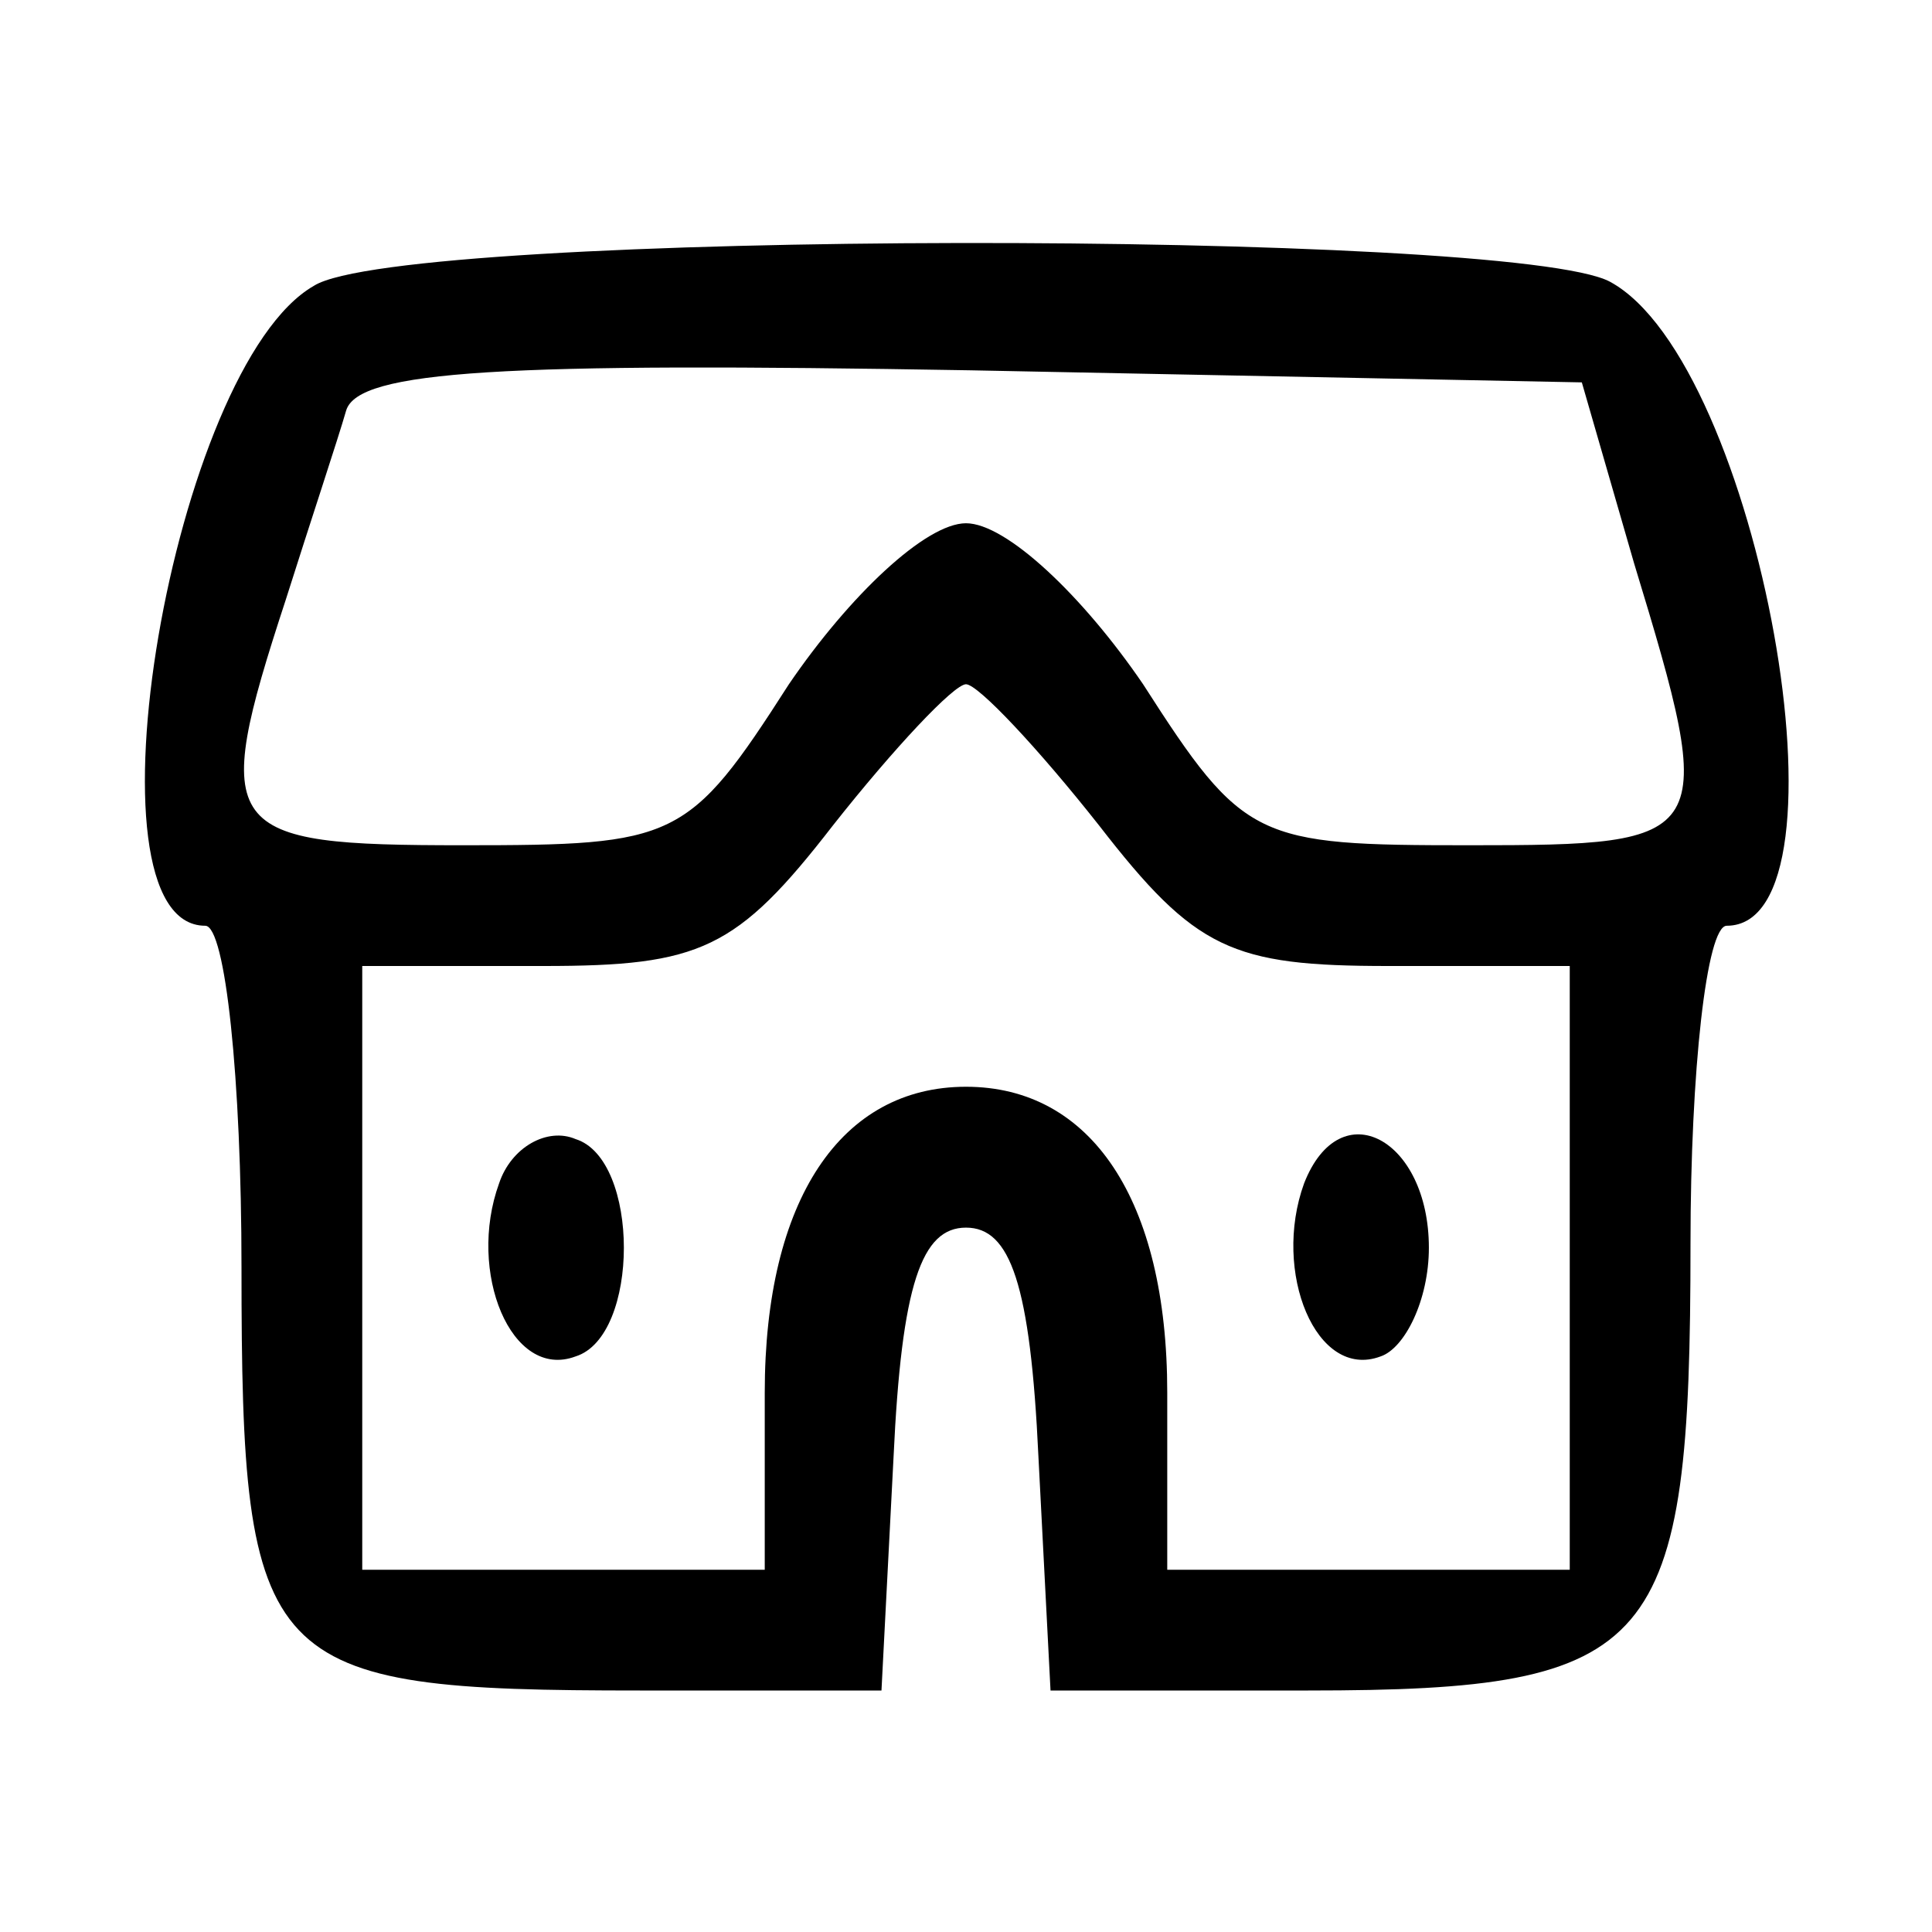 <?xml version="1.0" standalone="no"?>
<!DOCTYPE svg PUBLIC "-//W3C//DTD SVG 20010904//EN"
 "http://www.w3.org/TR/2001/REC-SVG-20010904/DTD/svg10.dtd">
<svg version="1.0" xmlns="http://www.w3.org/2000/svg"
 width="48pt" height="48pt" viewBox="0 0 48 48"
 preserveAspectRatio="xMidYMid meet">

<g transform="translate(0,48) scale(0.1,-0.1)"
fill="#000000" stroke="none">
<path d="M78 409 c-35 -20 -59 -159 -27 -159 5 0 9 -38 9 -85 0 -100 5 -105
99 -105 l60 0 3 58 c2 43 7 57 18 57 11 0 16 -14 18 -57 l3 -58 64 0 c87 0 95
10 95 111 0 43 4 79 9 79 33 0 8 140 -29 160 -24 13 -300 13 -322 -1z m328
-69 c21 -69 20 -70 -41 -70 -53 0 -56 1 -81 40 -15 22 -34 40 -44 40 -10 0
-29 -18 -44 -40 -25 -39 -28 -40 -81 -40 -60 0 -63 3 -44 61 6 19 13 40 15 47
3 10 39 12 155 10 l152 -3 13 -45z m-133 -65 c24 -31 33 -35 72 -35 l45 0 0
-75 0 -75 -50 0 -50 0 0 44 c0 48 -19 76 -50 76 -31 0 -50 -28 -50 -76 l0 -44
-50 0 -50 0 0 75 0 75 45 0 c39 0 48 4 72 35 15 19 30 35 33 35 3 0 18 -16 33
-35z"/>
<path d="M124 186 c-8 -22 3 -49 19 -43 16 5 16 49 0 54 -7 3 -16 -2 -19 -11z"/>
<path d="M324 186 c-8 -22 3 -49 19 -43 6 2 12 14 12 27 0 27 -22 39 -31 16z"/>
</g>
</svg>
